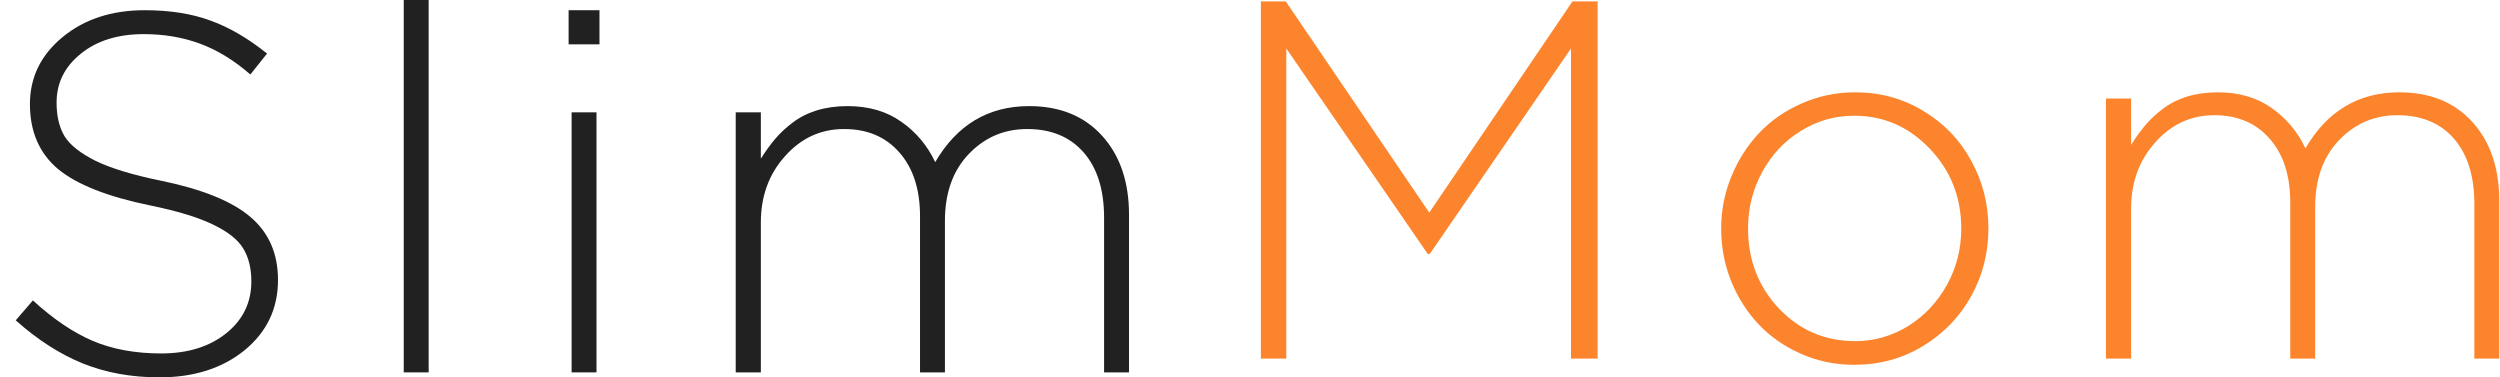 <svg width="106" height="16" viewBox="0 0 106 16" fill="none" xmlns="http://www.w3.org/2000/svg">
<path d="M0.667 13.582L1.395 12.737C2.254 13.525 3.103 14.099 3.941 14.458C4.778 14.81 5.743 14.986 6.834 14.986C7.961 14.986 8.88 14.701 9.591 14.131C10.302 13.56 10.657 12.828 10.657 11.934C10.657 11.371 10.541 10.902 10.309 10.529C10.084 10.156 9.654 9.818 9.02 9.516C8.394 9.213 7.514 8.945 6.38 8.713C4.557 8.34 3.247 7.822 2.452 7.16C1.663 6.492 1.269 5.576 1.269 4.415C1.269 3.281 1.73 2.334 2.652 1.574C3.575 0.813 4.736 0.433 6.137 0.433C7.207 0.433 8.14 0.581 8.936 0.877C9.732 1.165 10.527 1.63 11.323 2.271L10.615 3.158C9.918 2.552 9.204 2.116 8.471 1.848C7.746 1.581 6.954 1.447 6.095 1.447C4.997 1.447 4.106 1.725 3.423 2.281C2.74 2.83 2.399 3.52 2.399 4.351C2.399 4.921 2.511 5.397 2.737 5.777C2.969 6.15 3.409 6.499 4.057 6.822C4.712 7.139 5.627 7.417 6.803 7.657C8.556 8.016 9.823 8.526 10.605 9.188C11.393 9.85 11.787 10.744 11.787 11.871C11.787 13.082 11.316 14.074 10.372 14.849C9.429 15.616 8.225 16 6.76 16C5.571 16 4.486 15.803 3.508 15.409C2.536 15.014 1.589 14.405 0.667 13.582Z" fill="#212121"/>
<path d="M17.119 15.789V0H18.175V15.789H17.119Z" fill="#212121"/>
<path d="M24.109 1.88V0.433H25.418V1.88H24.109ZM24.236 15.789V4.763H25.292V15.789H24.236Z" fill="#212121"/>
<path d="M31.194 15.789V4.763H32.26V6.727C32.465 6.404 32.669 6.122 32.873 5.883C33.077 5.643 33.323 5.414 33.612 5.196C33.908 4.971 34.249 4.798 34.636 4.679C35.031 4.559 35.464 4.499 35.935 4.499C36.837 4.499 37.597 4.721 38.217 5.164C38.843 5.601 39.322 6.171 39.653 6.875C40.575 5.291 41.903 4.499 43.635 4.499C44.937 4.499 45.968 4.918 46.729 5.756C47.489 6.594 47.87 7.71 47.87 9.104V15.789H46.813V9.23C46.813 8.048 46.525 7.125 45.947 6.463C45.37 5.802 44.571 5.471 43.55 5.471C42.578 5.471 41.755 5.823 41.079 6.527C40.403 7.231 40.065 8.178 40.065 9.368V15.789H39.009V9.167C39.009 8.026 38.717 7.125 38.132 6.463C37.555 5.802 36.773 5.471 35.788 5.471C34.802 5.471 33.968 5.854 33.285 6.622C32.602 7.382 32.26 8.319 32.26 9.431V15.789H31.194Z" fill="#212121"/>
<path d="M53.461 15.204V0.059H54.517L60.601 9.015L66.673 0.059H67.74V15.204H66.61V2.055L60.622 10.768H60.537L54.539 2.055V15.204H53.461Z" fill="#FC842D"/>
<path d="M72.977 9.691C72.977 8.923 73.121 8.188 73.41 7.483C73.698 6.779 74.089 6.167 74.582 5.646C75.075 5.118 75.677 4.699 76.388 4.389C77.099 4.072 77.856 3.914 78.658 3.914C79.722 3.914 80.686 4.178 81.552 4.706C82.425 5.227 83.101 5.931 83.58 6.818C84.066 7.698 84.309 8.656 84.309 9.691C84.309 10.719 84.066 11.673 83.58 12.553C83.094 13.433 82.411 14.14 81.531 14.675C80.658 15.204 79.686 15.468 78.616 15.468C77.821 15.468 77.071 15.313 76.367 15.003C75.663 14.693 75.064 14.278 74.571 13.757C74.078 13.236 73.688 12.623 73.399 11.919C73.117 11.208 72.977 10.465 72.977 9.691ZM74.117 9.691C74.117 11.021 74.554 12.151 75.427 13.081C76.307 14.003 77.384 14.464 78.658 14.464C79.461 14.464 80.207 14.253 80.897 13.831C81.587 13.401 82.136 12.82 82.545 12.088C82.953 11.356 83.157 10.557 83.157 9.691C83.157 8.367 82.714 7.241 81.827 6.311C80.94 5.375 79.869 4.907 78.616 4.907C77.799 4.907 77.046 5.121 76.356 5.551C75.666 5.973 75.121 6.554 74.719 7.293C74.318 8.026 74.117 8.825 74.117 9.691Z" fill="#FC842D"/>
<path d="M89.292 15.204V4.178H90.358V6.142C90.563 5.818 90.767 5.537 90.971 5.297C91.175 5.058 91.421 4.829 91.71 4.611C92.006 4.386 92.347 4.213 92.735 4.093C93.129 3.974 93.562 3.914 94.034 3.914C94.935 3.914 95.695 4.136 96.315 4.579C96.941 5.016 97.42 5.586 97.751 6.29C98.673 4.706 100.001 3.914 101.733 3.914C103.035 3.914 104.067 4.333 104.827 5.171C105.587 6.008 105.968 7.124 105.968 8.518V15.204H104.912V8.645C104.912 7.462 104.623 6.54 104.046 5.878C103.468 5.216 102.669 4.885 101.648 4.885C100.677 4.885 99.853 5.237 99.177 5.942C98.501 6.646 98.163 7.593 98.163 8.782V15.204H97.107V8.582C97.107 7.441 96.815 6.54 96.23 5.878C95.653 5.216 94.871 4.885 93.886 4.885C92.9 4.885 92.066 5.269 91.383 6.037C90.7 6.797 90.358 7.733 90.358 8.846V15.204H89.292Z" fill="#FC842D"/>
</svg>
